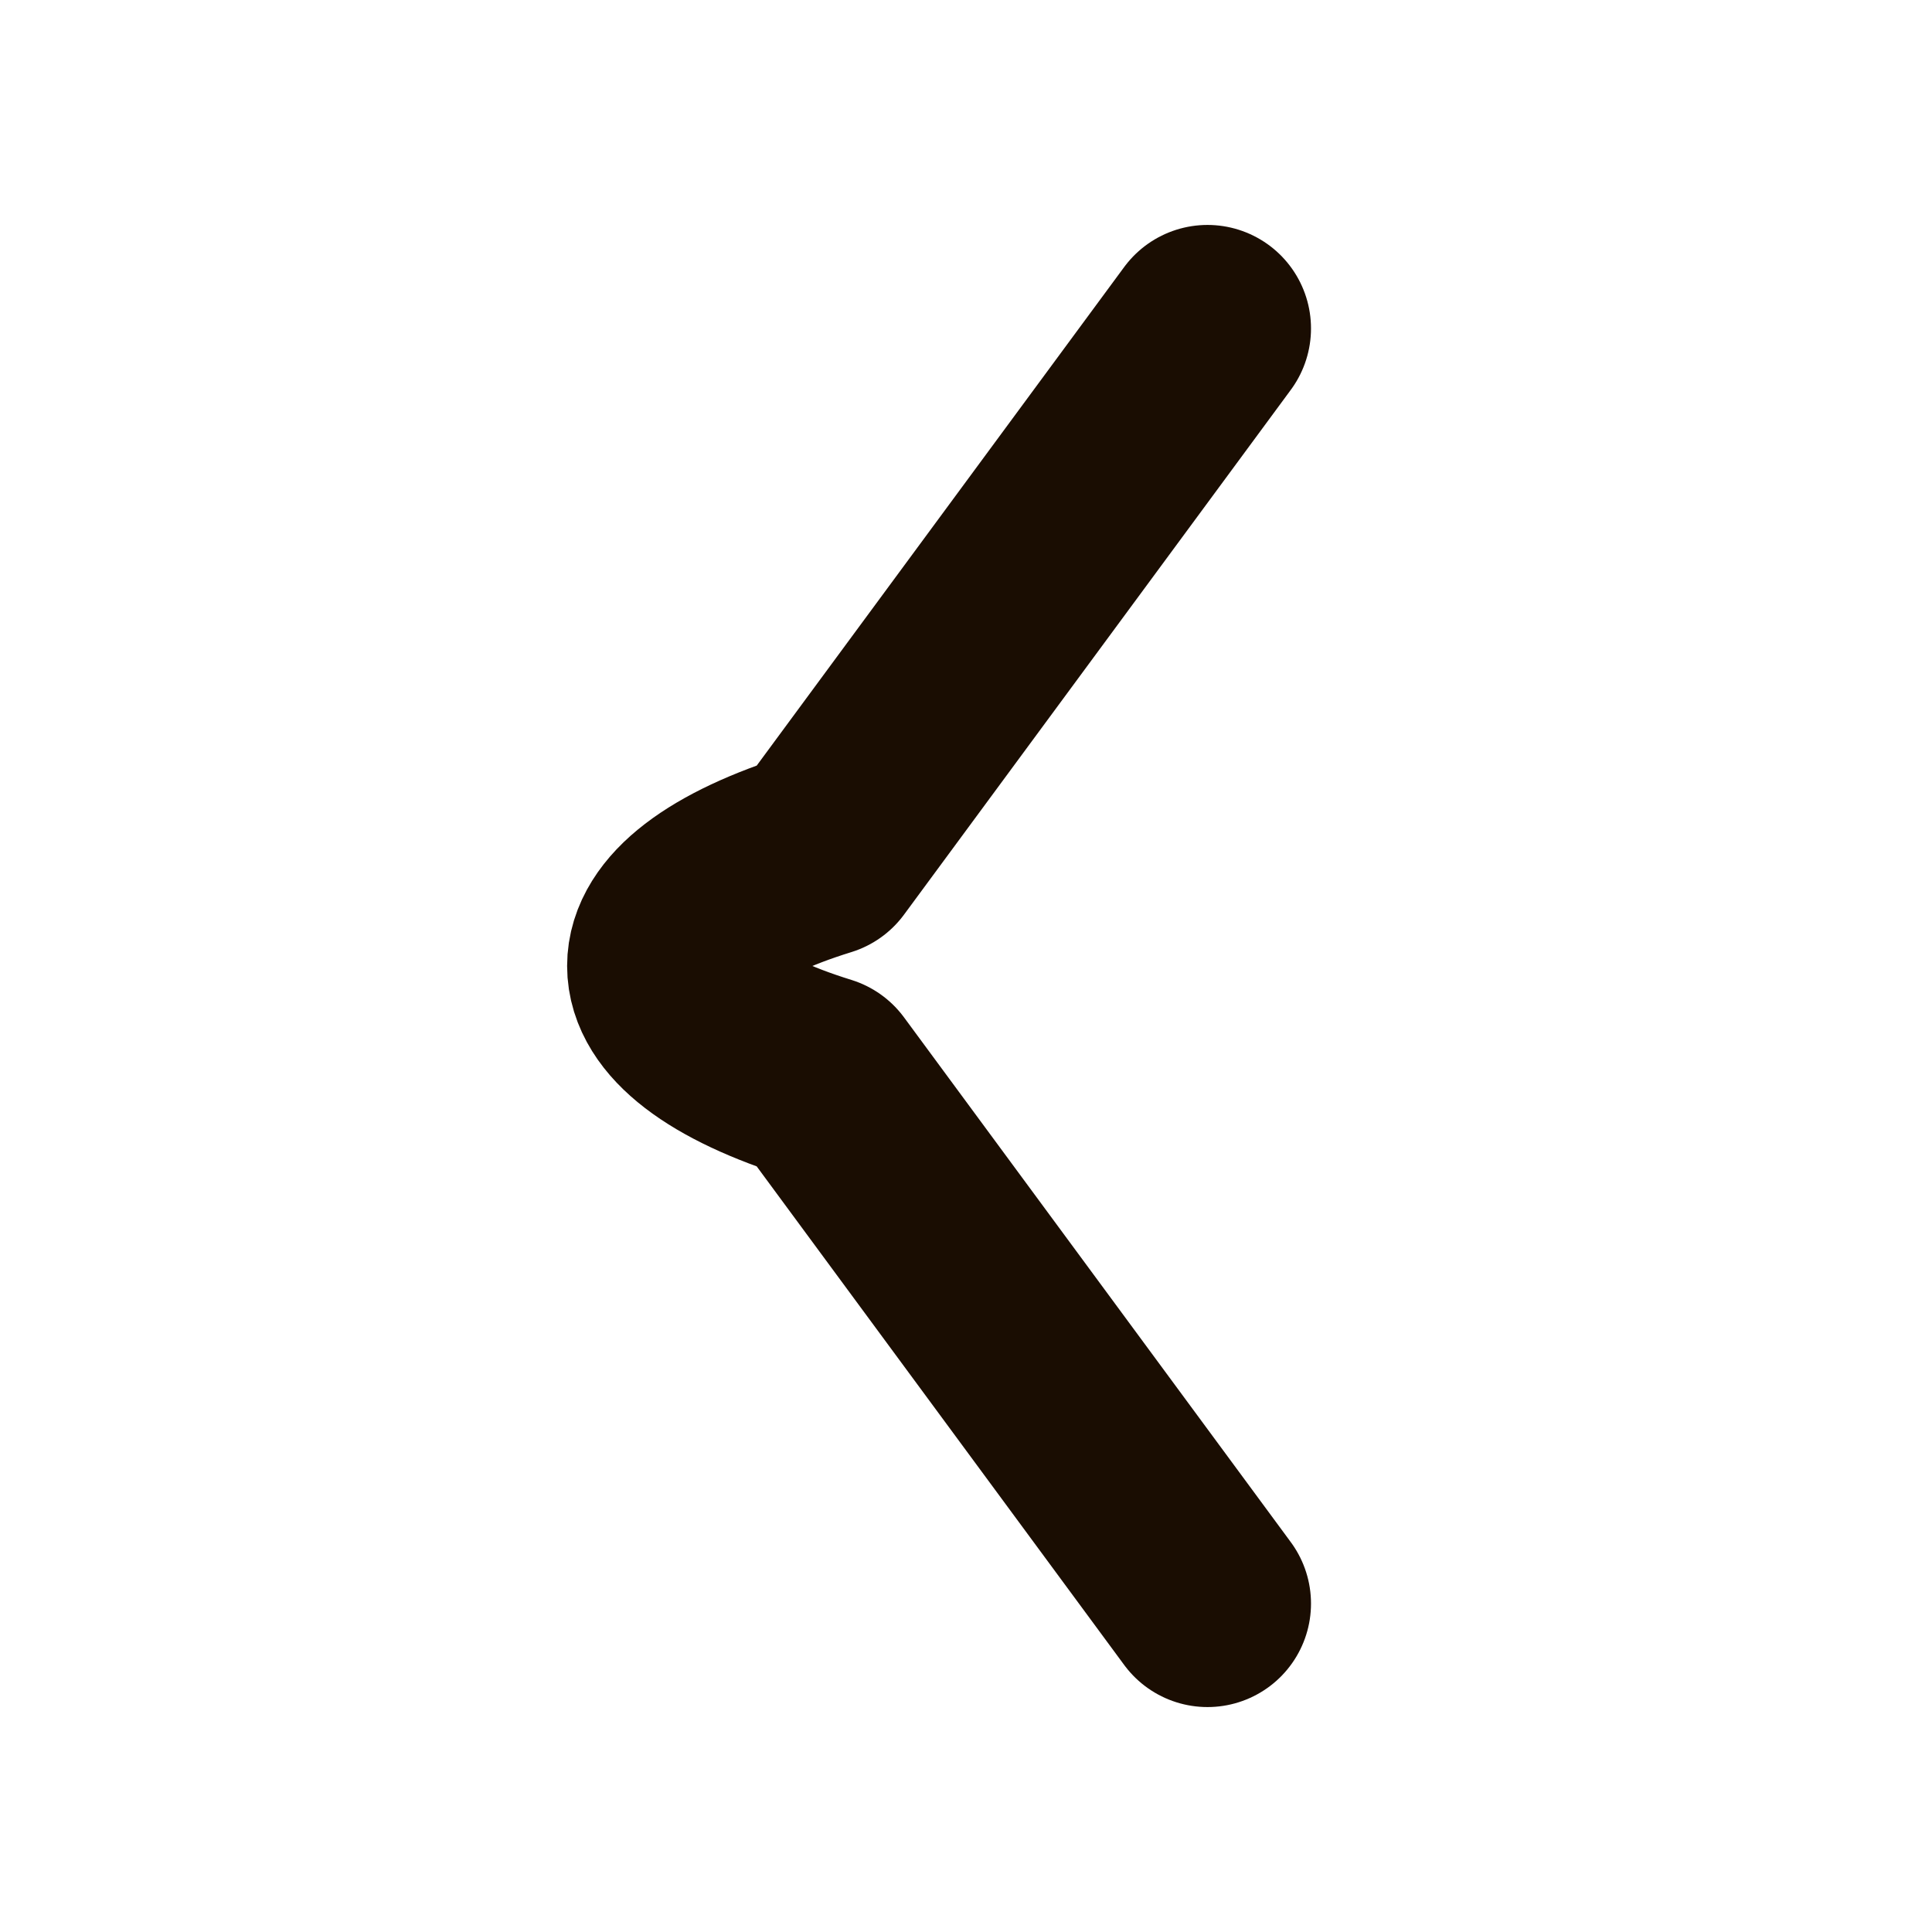<svg width="14" height="14" viewBox="0 0 14 14" fill="none" xmlns="http://www.w3.org/2000/svg">
<path d="M8.75 11.62L5.947 7.817C4.497 7.367 4.497 6.632 5.947 6.183L8.75 2.38" stroke="#1A0D02" stroke-width="1.5" stroke-miterlimit="10" stroke-linecap="round" stroke-linejoin="round"/>
</svg>
